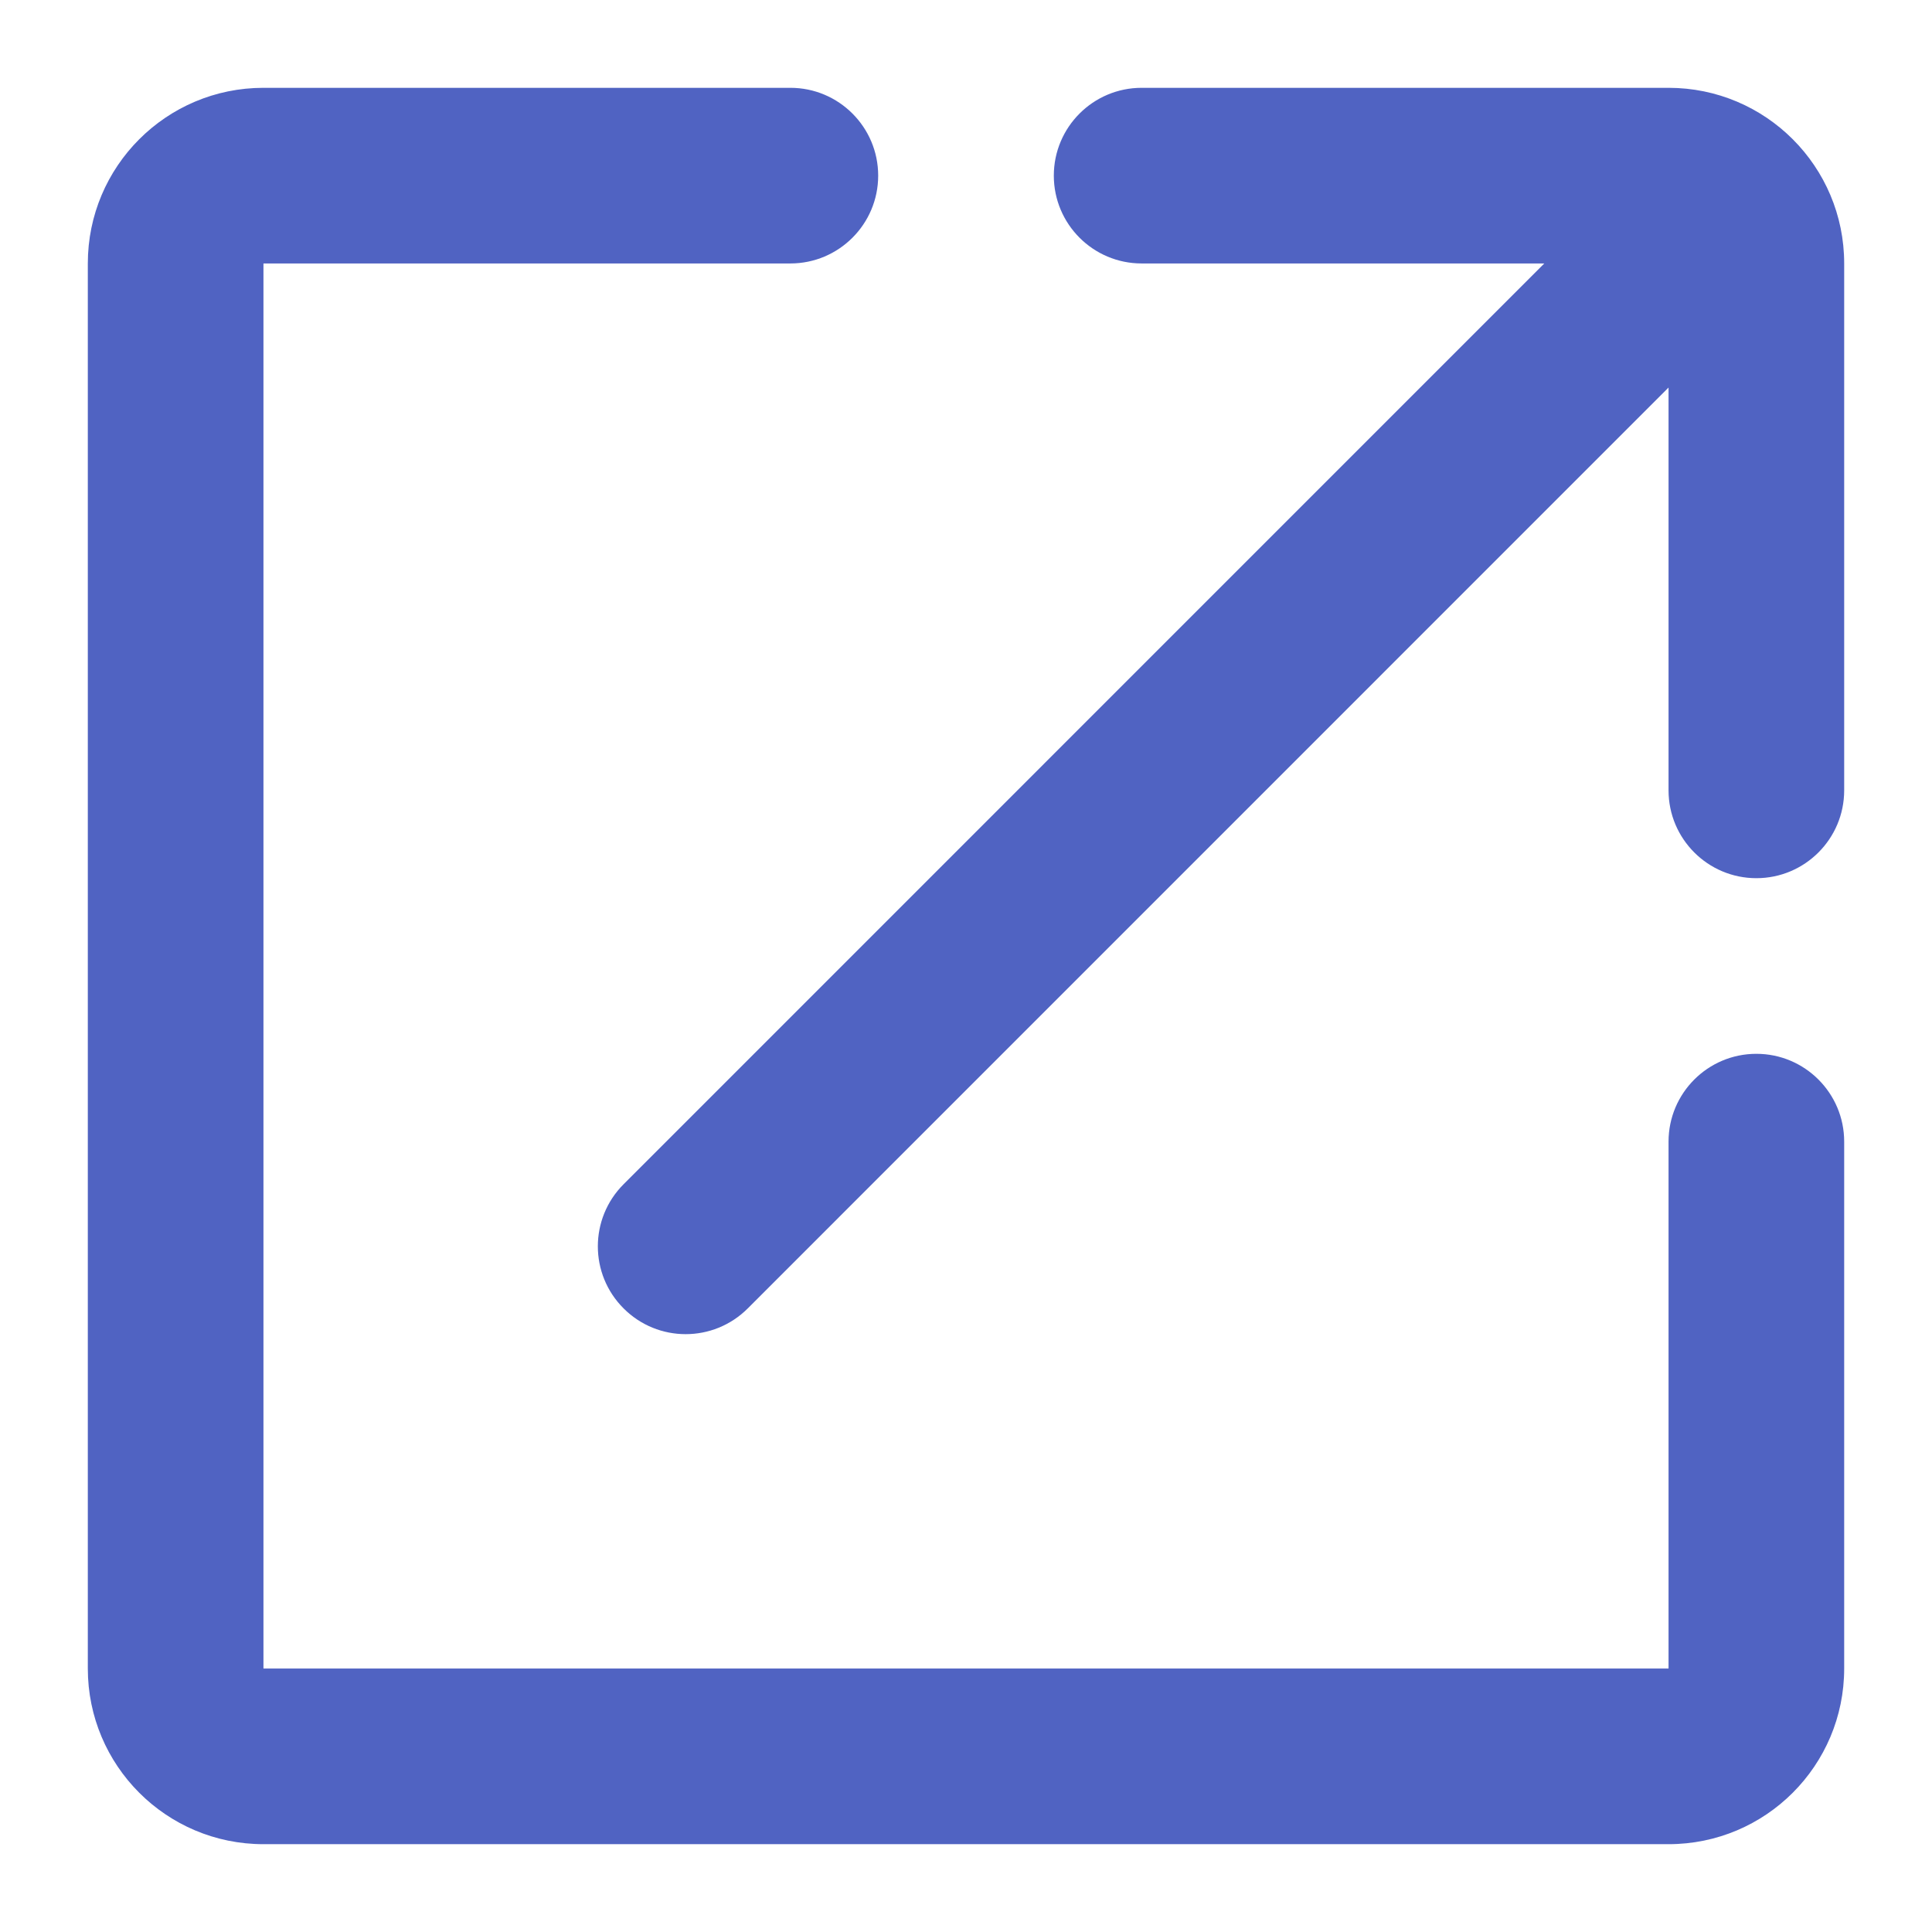 <?xml version="1.0" encoding="UTF-8"?>
<svg width="22px" height="22px" viewBox="0 0 22 22" version="1.1" xmlns="http://www.w3.org/2000/svg" xmlns:xlink="http://www.w3.org/1999/xlink">
    <!-- Generator: Sketch 62 (91390) - https://sketch.com -->
    <title>icon/22px/share copy</title>
    <desc>Created with Sketch.</desc>
    <g id="icon/22px/share-copy" stroke="none" stroke-width="1" fill="none" fill-rule="evenodd">
        <path d="M9,1 C9.552,1 10,1.448 10,2 C10,2.552 9.552,3 9,3 L3,3 L3,19 L19,19 L19,13 C19,12.448 19.448,12 20,12 C20.552,12 21,12.448 21,13 L21,19 C21,20.105 20.105,21 19,21 L3,21 C1.895,21 1,20.105 1,19 L1,3 C1,1.895 1.895,1 3,1 L9,1 Z M19,1 C20.105,1 21,1.895 21,3 L21,9 C21,9.552 20.552,10 20,10 C19.448,10 19,9.552 19,9 L19,4.413 L8.515,14.899 C8.124,15.29 7.491,15.29 7.101,14.899 C6.71,14.509 6.71,13.876 7.101,13.485 L17.585,3 L13,3 C12.448,3 12,2.552 12,2 C12,1.448 12.448,1 13,1 L19,1 Z" id="Combined-Shape" fill="#5063C2" fill-rule="nonzero"></path>
    </g>
</svg>